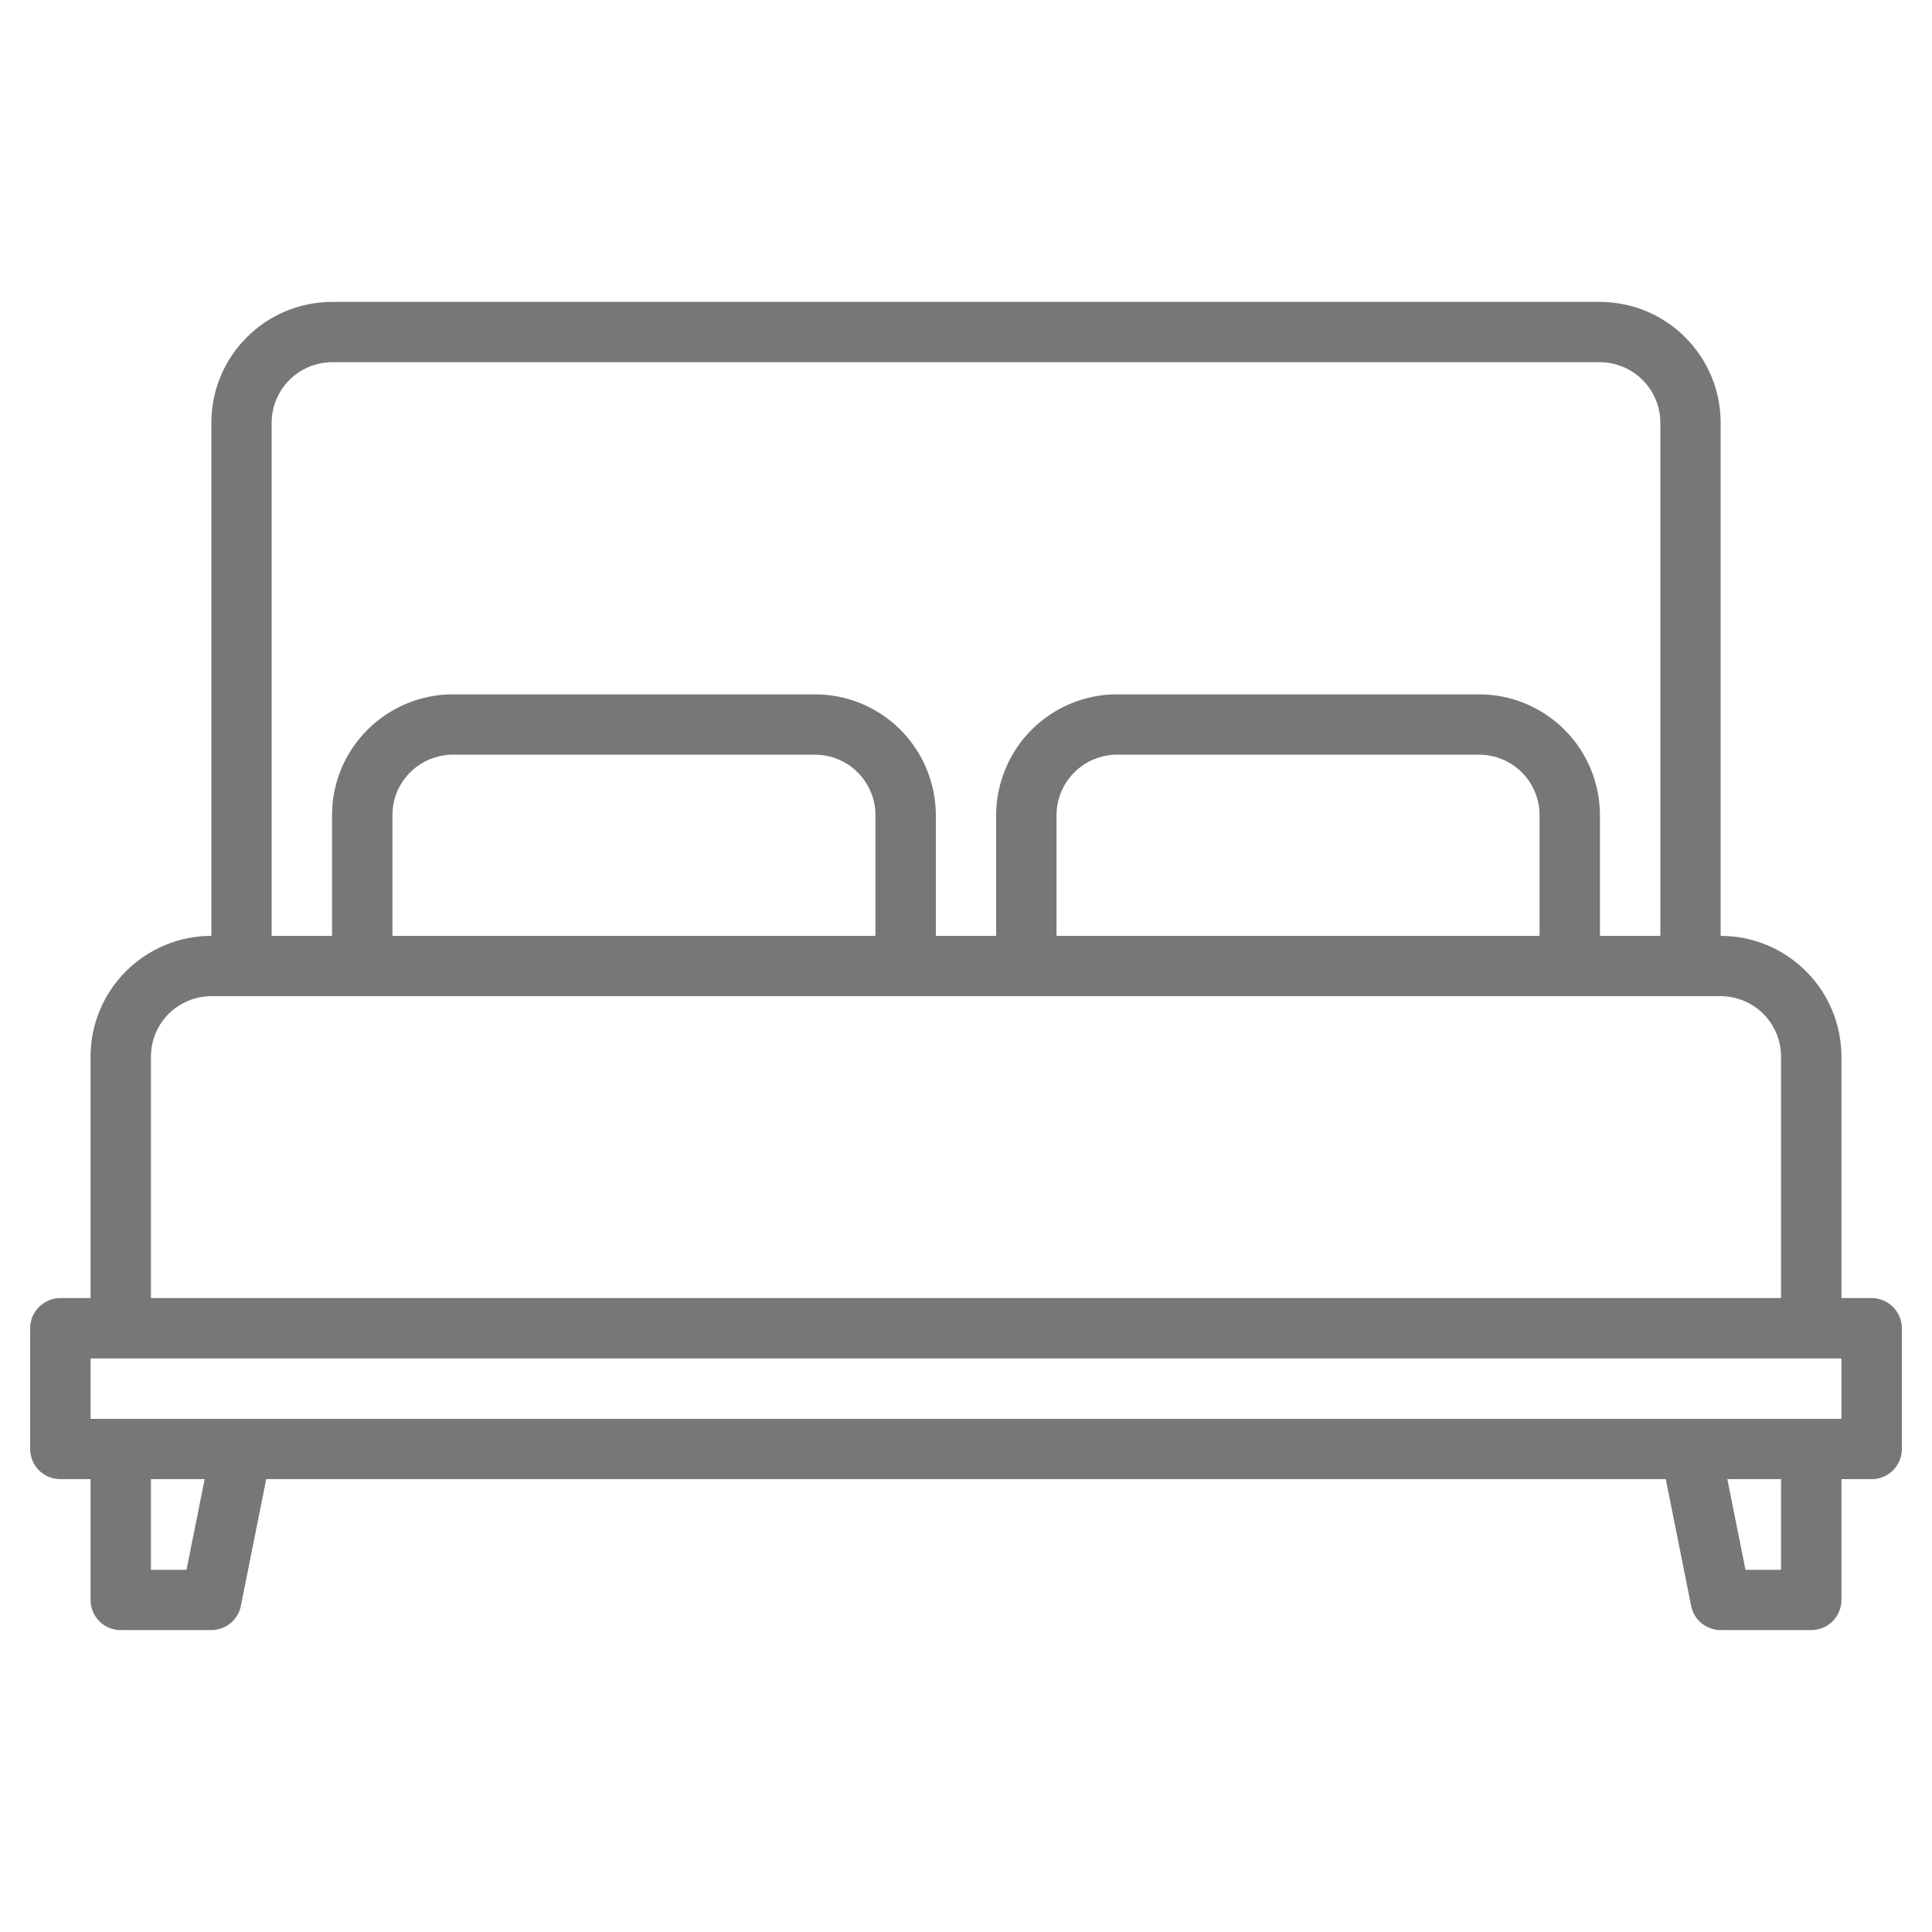 <svg width="15" height="15" viewBox="0 0 15 15" fill="none" xmlns="http://www.w3.org/2000/svg">
<path d="M14.531 10.078H14.297V8.203C14.296 7.955 14.198 7.716 14.022 7.541C13.846 7.365 13.608 7.266 13.359 7.266V3.281C13.359 3.033 13.26 2.794 13.084 2.619C12.909 2.443 12.67 2.344 12.422 2.344H2.578C2.33 2.344 2.091 2.443 1.916 2.619C1.74 2.794 1.641 3.033 1.641 3.281V7.266C1.392 7.266 1.154 7.365 0.978 7.541C0.802 7.716 0.703 7.955 0.703 8.203V10.078H0.469C0.407 10.078 0.347 10.103 0.303 10.147C0.259 10.191 0.234 10.25 0.234 10.312V11.25C0.234 11.312 0.259 11.372 0.303 11.416C0.347 11.46 0.407 11.484 0.469 11.484H0.703V12.422C0.703 12.484 0.728 12.544 0.772 12.588C0.816 12.632 0.875 12.656 0.938 12.656H1.641C1.695 12.656 1.747 12.637 1.789 12.603C1.831 12.569 1.86 12.521 1.87 12.468L2.067 11.484H12.933L13.13 12.468C13.14 12.521 13.169 12.569 13.211 12.603C13.253 12.637 13.305 12.656 13.359 12.656H14.062C14.125 12.656 14.184 12.632 14.228 12.588C14.272 12.544 14.297 12.484 14.297 12.422V11.484H14.531C14.593 11.484 14.653 11.46 14.697 11.416C14.741 11.372 14.766 11.312 14.766 11.25V10.312C14.766 10.25 14.741 10.191 14.697 10.147C14.653 10.103 14.593 10.078 14.531 10.078ZM2.109 3.281C2.11 3.157 2.159 3.038 2.247 2.95C2.335 2.862 2.454 2.813 2.578 2.812H12.422C12.546 2.813 12.665 2.862 12.753 2.95C12.841 3.038 12.89 3.157 12.891 3.281V7.266H12.422V6.328C12.421 6.08 12.323 5.841 12.147 5.666C11.971 5.49 11.733 5.391 11.484 5.391H8.672C8.423 5.391 8.185 5.49 8.009 5.666C7.834 5.841 7.735 6.08 7.734 6.328V7.266H7.266V6.328C7.265 6.08 7.166 5.841 6.991 5.666C6.815 5.49 6.577 5.391 6.328 5.391H3.516C3.267 5.391 3.029 5.49 2.853 5.666C2.677 5.841 2.578 6.08 2.578 6.328V7.266H2.109V3.281ZM11.953 6.328V7.266H8.203V6.328C8.203 6.204 8.253 6.085 8.341 5.997C8.428 5.909 8.548 5.86 8.672 5.859H11.484C11.609 5.86 11.728 5.909 11.816 5.997C11.903 6.085 11.953 6.204 11.953 6.328ZM6.797 6.328V7.266H3.047V6.328C3.047 6.204 3.096 6.085 3.184 5.997C3.272 5.909 3.391 5.86 3.516 5.859H6.328C6.452 5.86 6.572 5.909 6.659 5.997C6.747 6.085 6.797 6.204 6.797 6.328ZM1.172 8.203C1.172 8.079 1.221 7.96 1.309 7.872C1.397 7.784 1.516 7.735 1.641 7.734H13.359C13.484 7.735 13.603 7.784 13.691 7.872C13.778 7.96 13.828 8.079 13.828 8.203V10.078H1.172V8.203ZM1.448 12.188H1.172V11.484H1.589L1.448 12.188ZM13.828 12.188H13.552L13.411 11.484H13.828V12.188ZM14.297 11.016H0.703V10.547H14.297V11.016Z" fill="#777777"/>
</svg>
